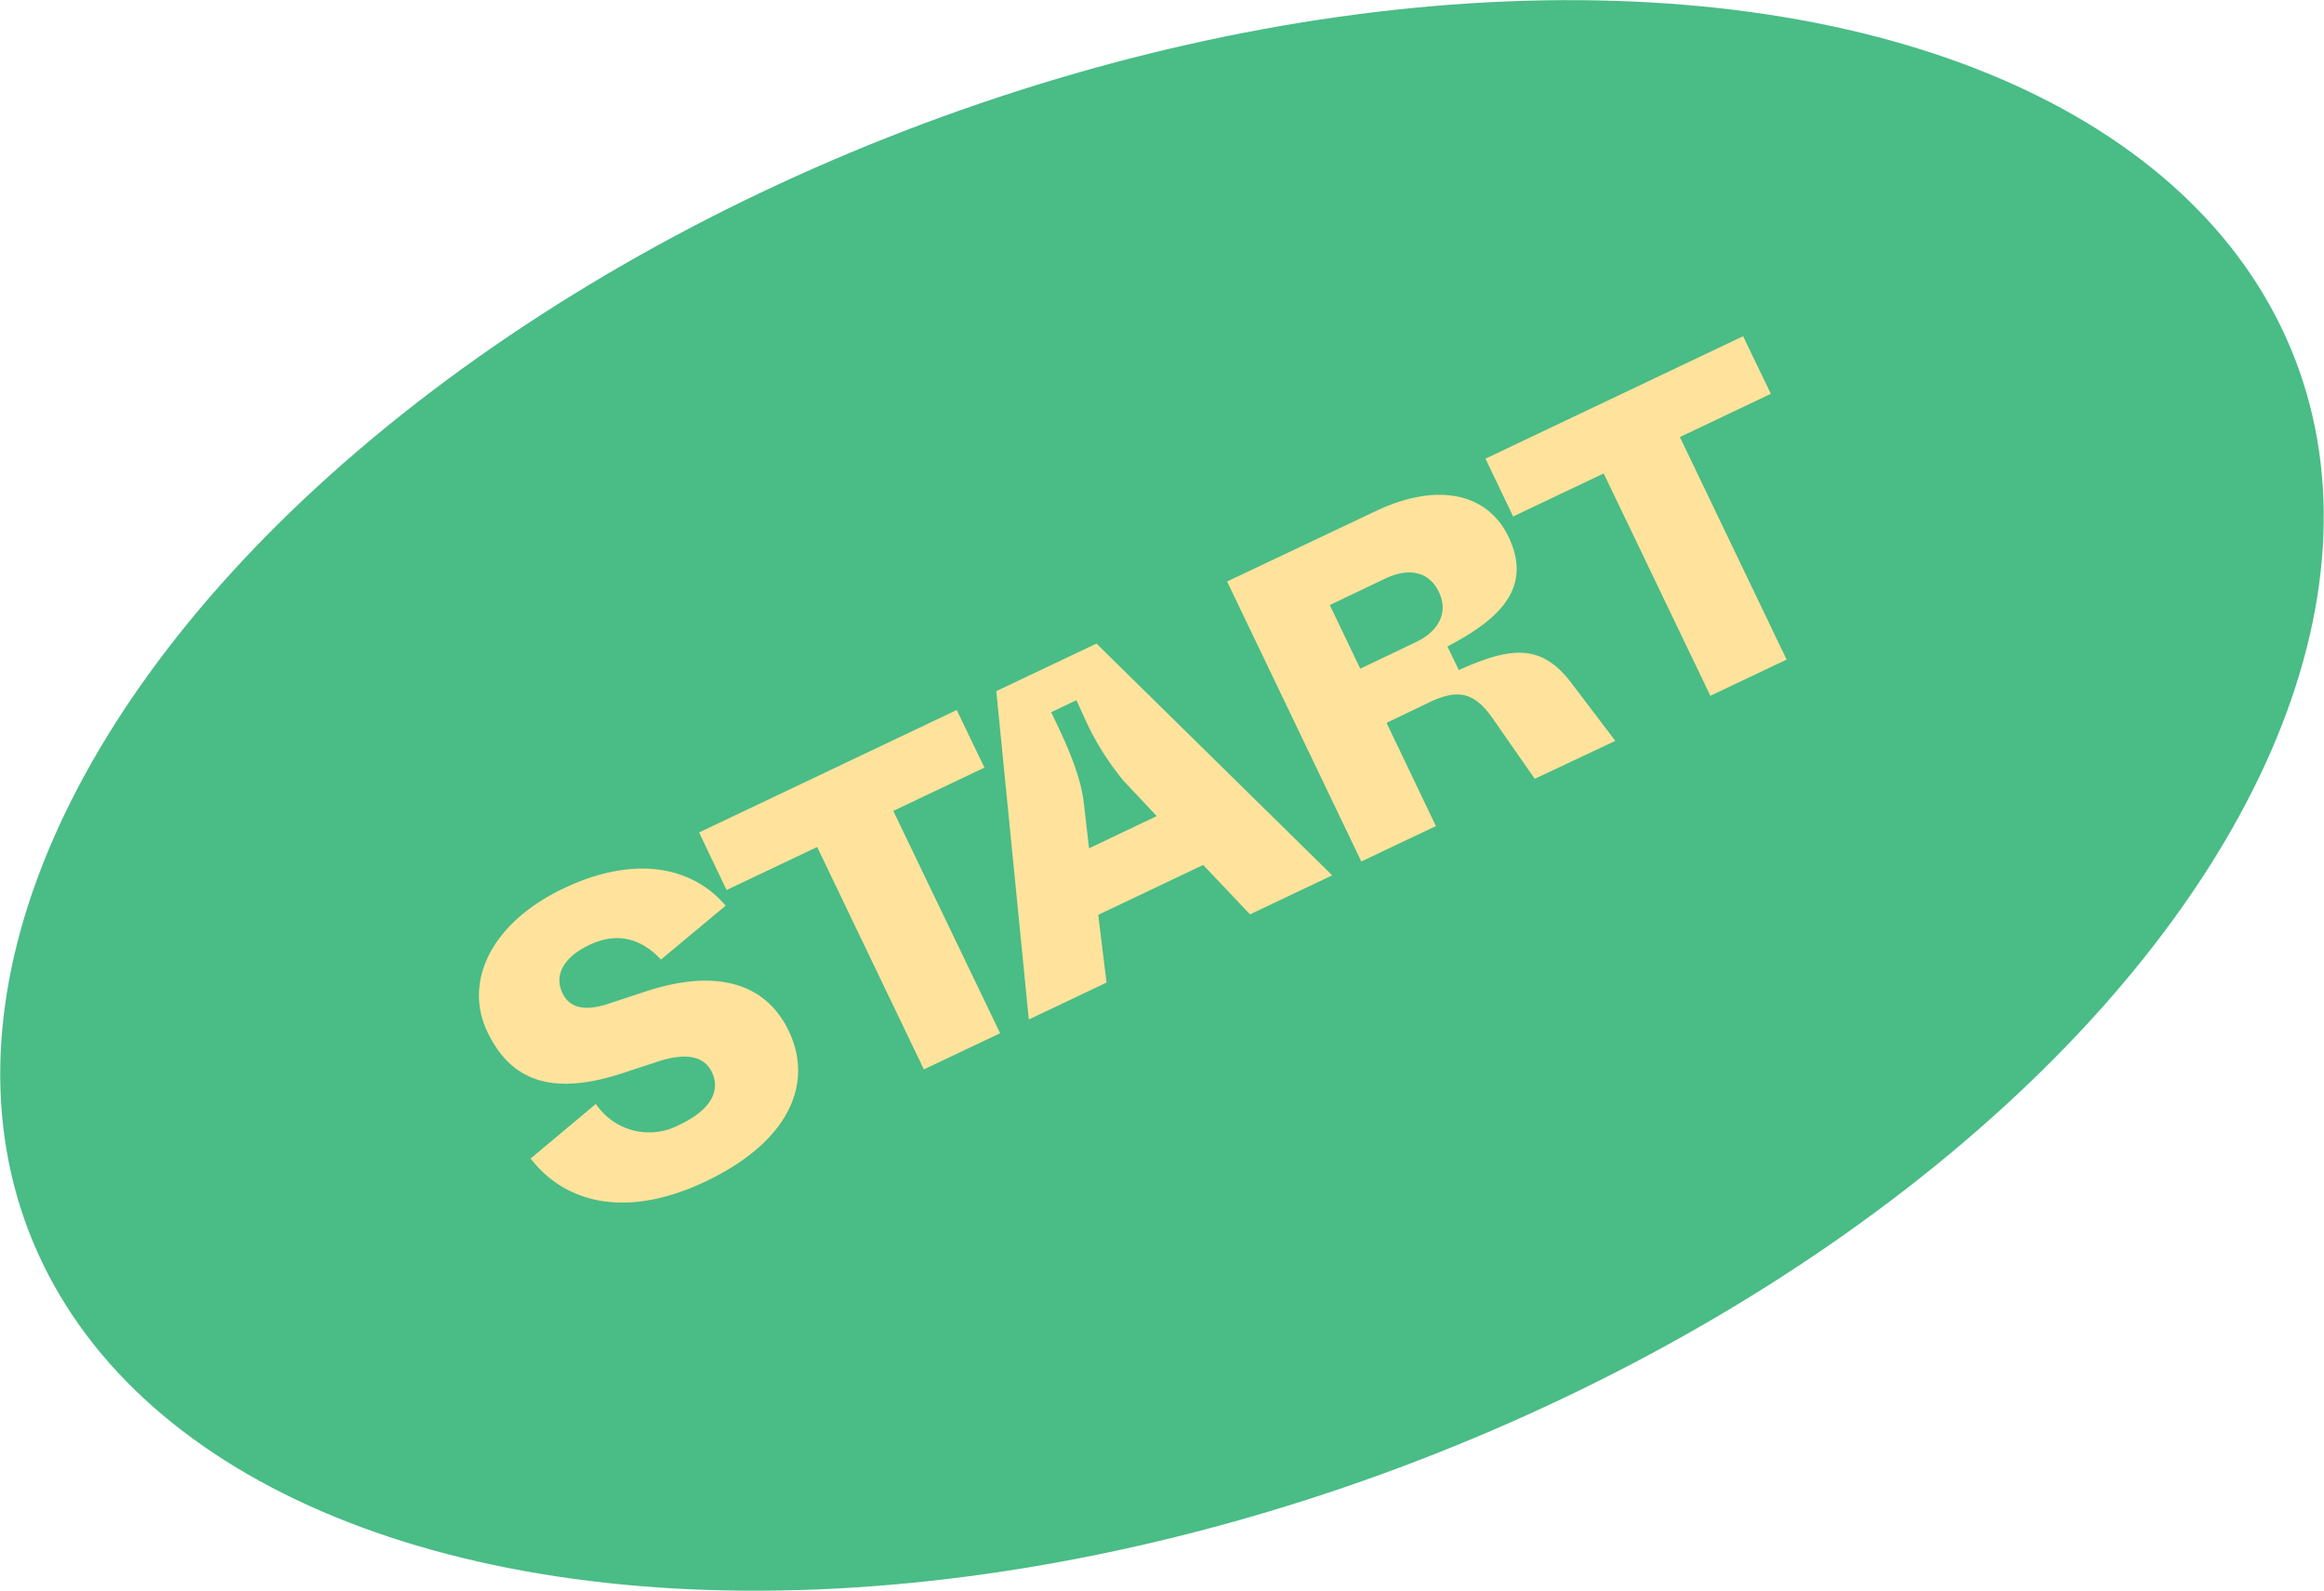<svg xmlns="http://www.w3.org/2000/svg" viewBox="0 0 335.22 229.53"><defs><style>.cls-1{fill:#4abc86;}.cls-2{fill:#ffe39c;}</style></defs><g id="Calque_2" data-name="Calque 2"><g id="Calque_1-2" data-name="Calque 1"><g id="Group_12" data-name="Group 12"><ellipse id="Ellipse_1" data-name="Ellipse 1" class="cls-1" cx="167.61" cy="114.77" rx="175.14" ry="102.83" transform="translate(-30.04 67.86) rotate(-21.05)"/><path id="START" class="cls-2" d="M76.54,167.16c5,6.47,13.84,8.73,25.23,3.31,12.08-5.74,15.63-14.16,12-21.72-3.46-7.22-10.89-8.93-20.75-5.66l-5.33,1.76c-3.37,1.1-5.54.58-6.56-1.56-1.14-2.37-.15-5,3.84-6.93,4.16-2,7.61-.85,10.37,2.09l9.33-7.77c-4.74-5.61-13.05-7.4-23.34-2.51-10.7,5.08-14.45,13.67-11,20.77,3.57,7.45,9.88,9.05,19.51,5.89l5.33-1.75c3.89-1.21,6.43-.65,7.51,1.6,1.25,2.6,0,5.4-4.66,7.6a9.24,9.24,0,0,1-12.07-3Zm28.26-38.74,13.07-6.21,15.39,32.09,11-5.22L128.85,117,142,110.76l-4-8.31-37.16,17.66Zm54.81,13.35-1.2-9.77,15.14-7.2,6.76,7.13,11.85-5.63-34-33.44-14.45,6.86,4.69,47.38Zm-3.33-26.34c-.46-3.18-1.8-6.72-3.94-11.17l-.72-1.5,3.65-1.73,1,2.2a40.19,40.19,0,0,0,5.8,9.43l4.78,5.09-9.76,4.65Zm40.08,8.87,10.76-5.11L200,104.3l6.25-3c4.16-2,6.53-1.33,9.13,2.46l6,8.61L233,106.9,227,99c-4.45-6.17-8.81-5.8-16.58-2.32l-1.64-3.4c6.51-3.45,12.61-7.91,8.82-15.81-3-6.29-10.21-8-19.23-3.69L177,83.9Zm-4.55-37,8-3.82c3.47-1.64,6.33-1,7.74,1.93s0,5.68-3.34,7.25l-8,3.82Zm26.45-12.78,13.06-6.21,15.39,32.08,11-5.22L242.31,63.06l13.12-6.24-4-8.31L214.27,66.18Z"/></g></g></g></svg>